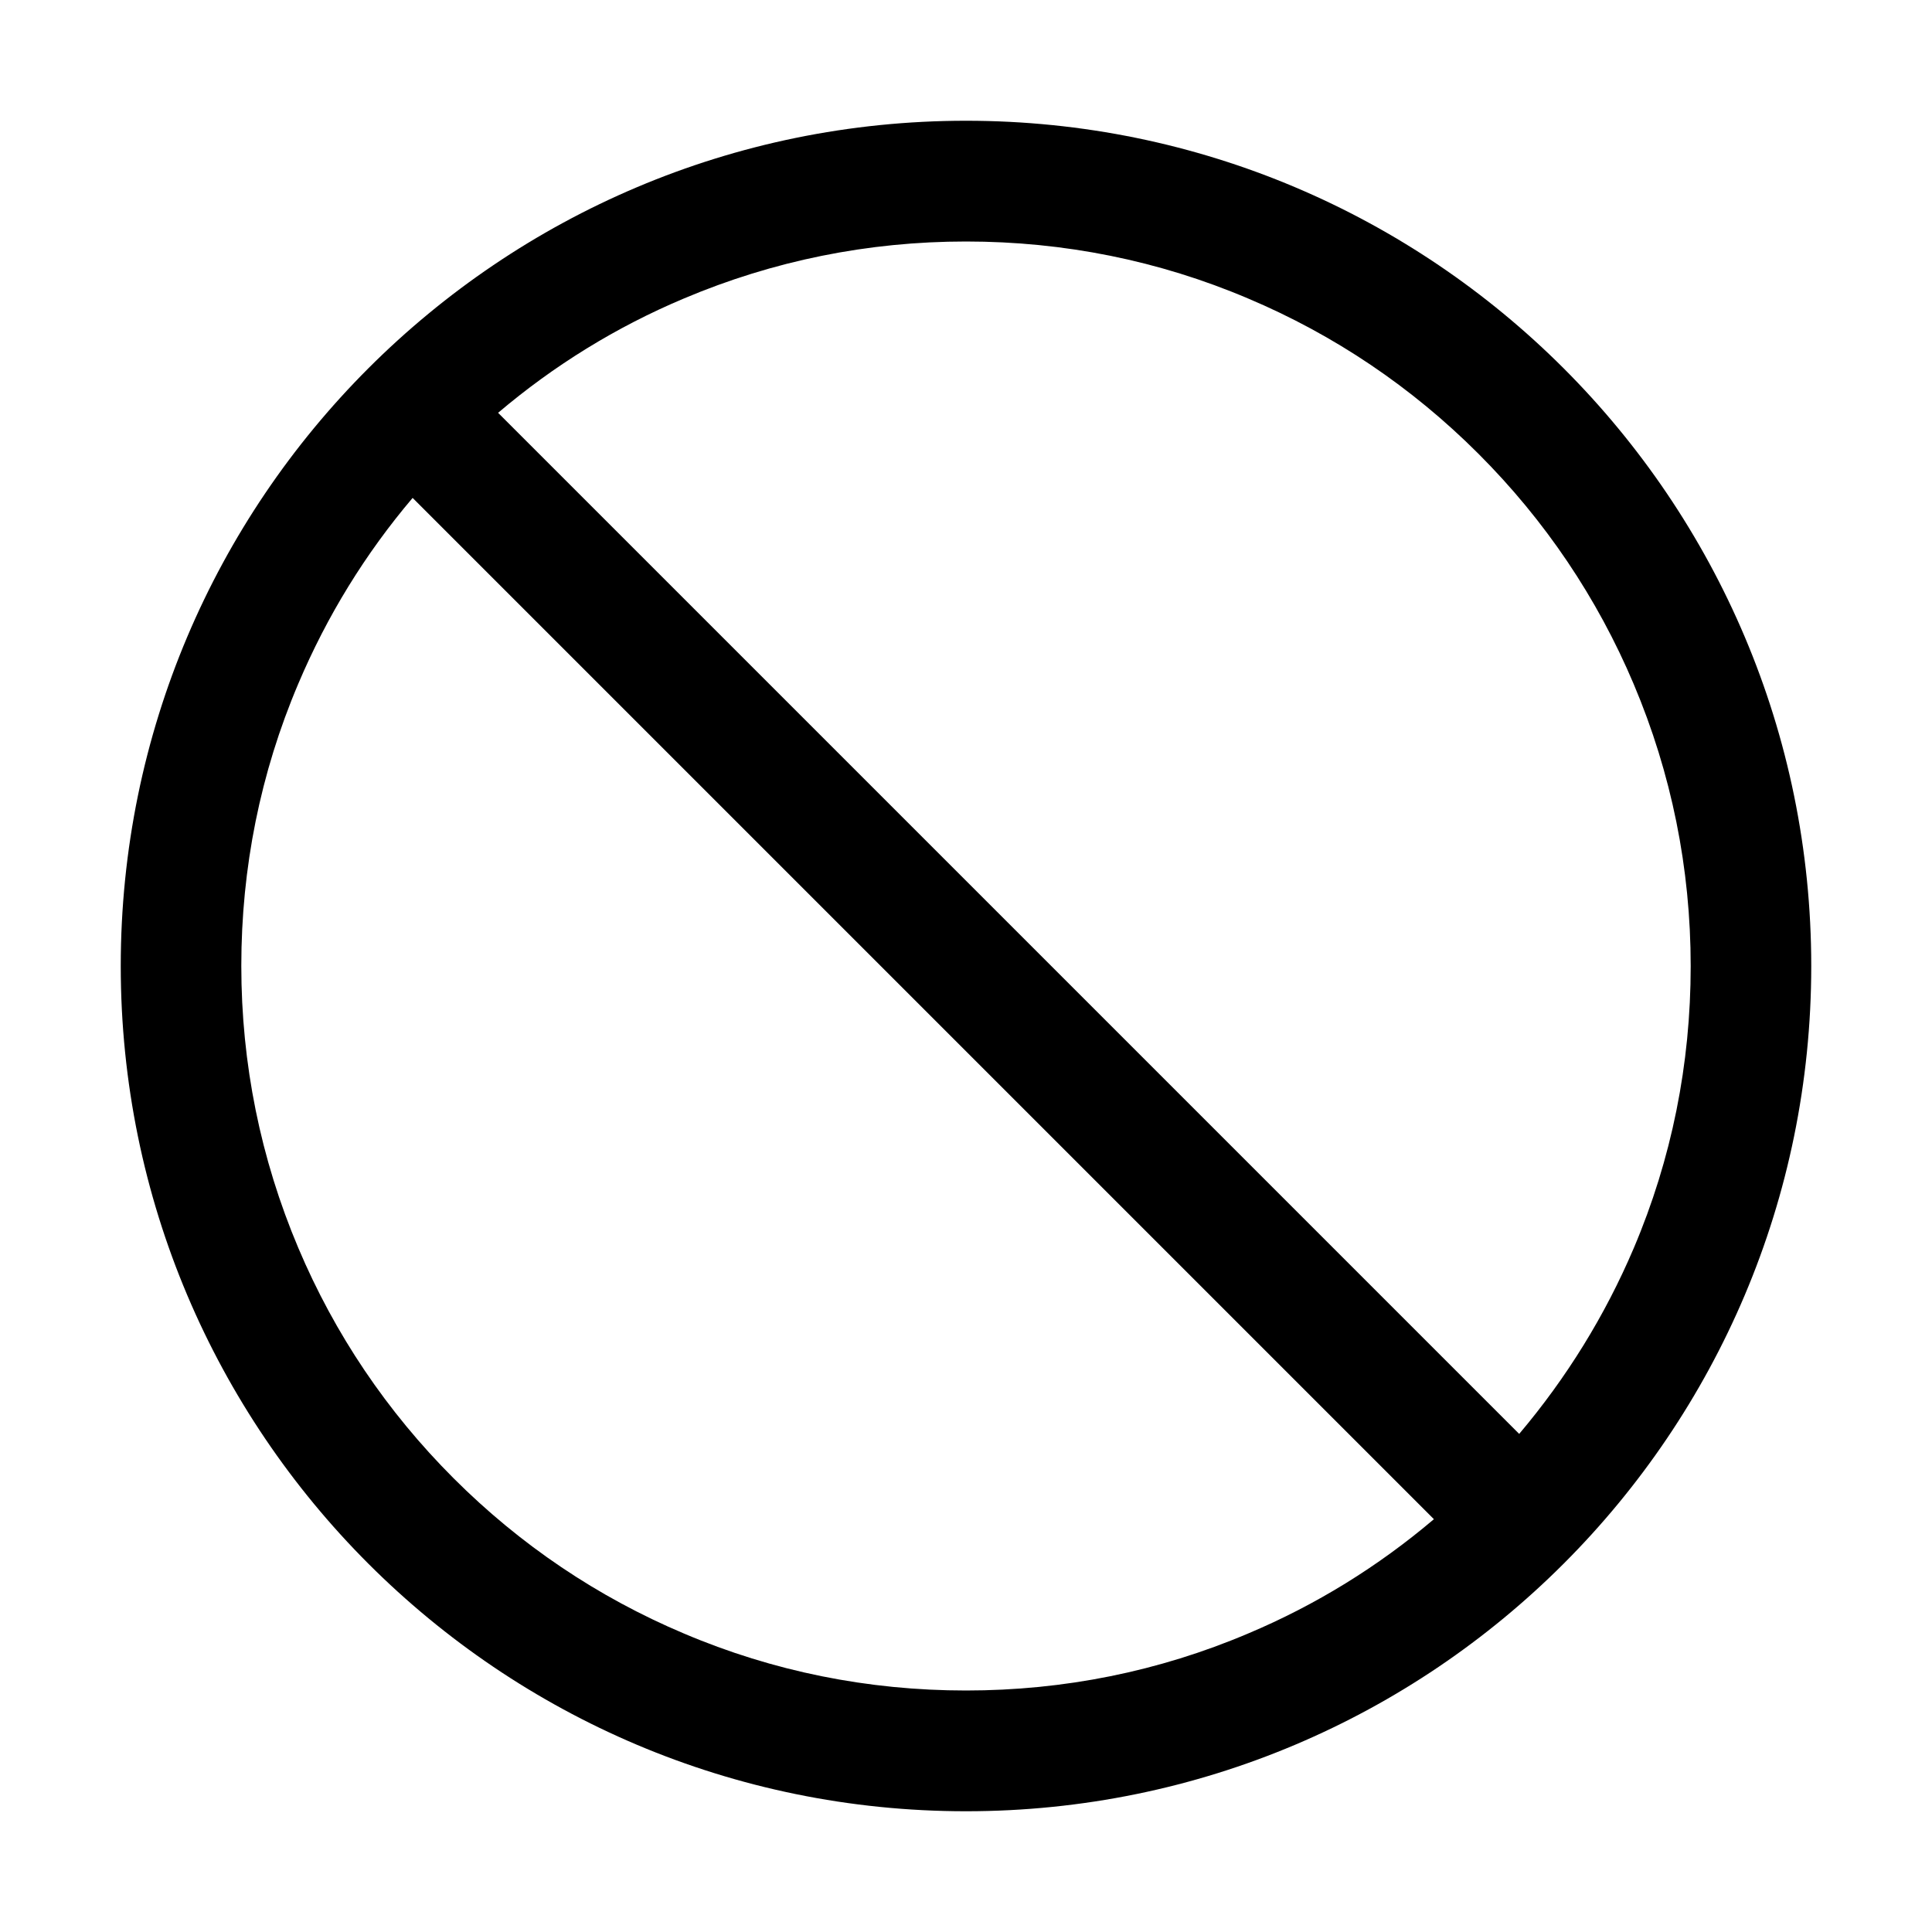 <?xml version="1.0" encoding="utf-8"?>
<!-- Generator: Adobe Illustrator 21.0.0, SVG Export Plug-In . SVG Version: 6.00 Build 0)  -->
<svg version="1.1" id="图层_1" xmlns="http://www.w3.org/2000/svg" xmlns:xlink="http://www.w3.org/1999/xlink" x="0px" y="0px"
	 viewBox="0 0 1024 1024" style="enable-background:new 0 0 1024 1024;" xml:space="preserve">
<path d="M512,64C264.6,64,64,264.6,64,512s200.6,448,448,448s448-200.6,448-448S759.4,64,512,64z M661.5,865.8
	C614.2,885.9,563.9,896,512,896c-51.9,0-102.2-10.1-149.5-30.2c-45.7-19.3-86.8-47-122.1-82.3c-35.3-35.3-63-76.4-82.3-122.1
	c-20-47.3-30.2-97.6-30.2-149.5s10.1-102.2,30.2-149.5c15.2-35.9,35.5-68.9,60.6-98.5L760,805.2
	C730.4,830.3,697.4,850.7,661.5,865.8z M805.2,760L264,218.8c29.6-25.1,62.6-45.5,98.5-60.6c47.3-20,97.6-30.2,149.5-30.2
	c51.9,0,102.2,10.1,149.5,30.2c45.7,19.3,86.8,47,122.1,82.3s63,76.4,82.3,122.1c20,47.3,30.2,97.6,30.2,149.5
	S886,614.3,865.9,661.6C850.7,697.3,830.3,730.3,805.2,760z"/>
</svg>
